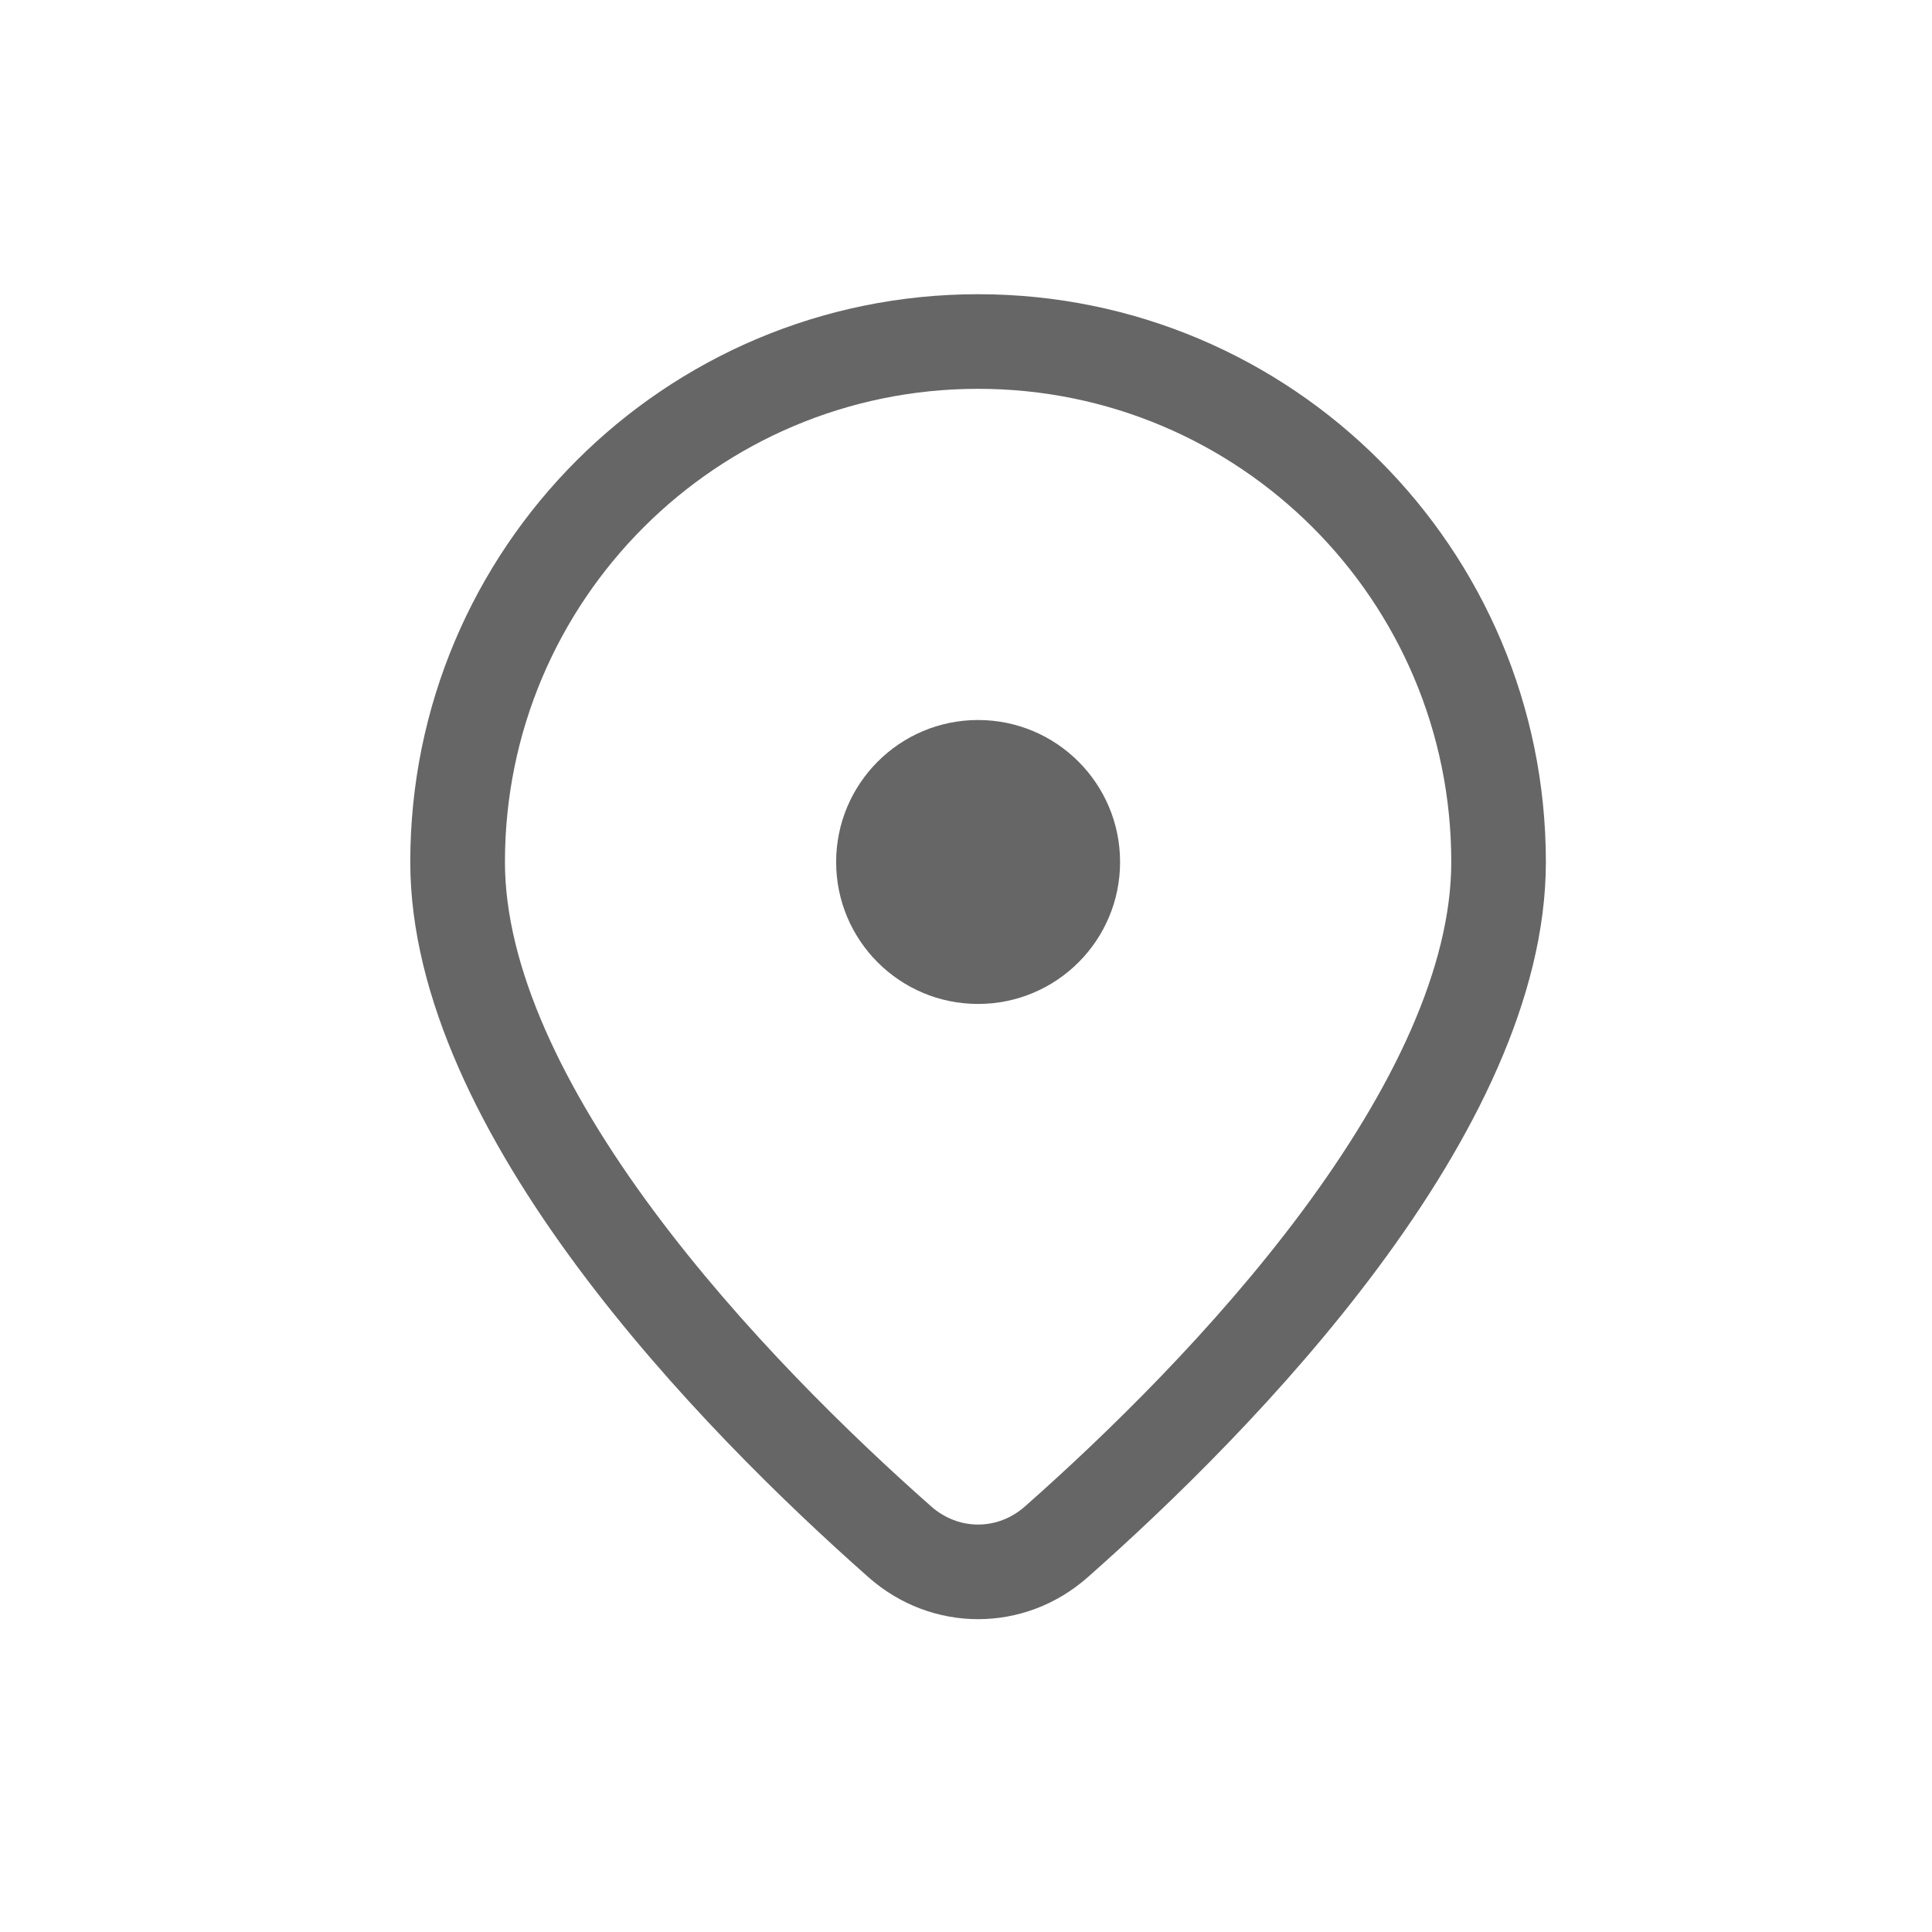 <svg width="28" height="28" viewBox="0 0 28 28" fill="none" xmlns="http://www.w3.org/2000/svg">
<path d="M16.233 12.493C16.233 11.357 15.312 10.435 14.175 10.435C13.039 10.435 12.118 11.357 12.118 12.493C12.118 13.629 13.039 14.55 14.175 14.55C15.312 14.55 16.233 13.629 16.233 12.493ZM22.404 12.493C22.404 16.434 18.157 20.744 15.765 22.858C14.848 23.669 13.503 23.669 12.586 22.858C10.194 20.744 5.946 16.434 5.946 12.493C5.946 7.948 9.63 4.264 14.175 4.264C18.72 4.264 22.404 7.948 22.404 12.493ZM21.033 12.493C21.033 8.705 17.963 5.635 14.175 5.635C10.388 5.635 7.318 8.705 7.318 12.493C7.318 14.013 8.161 15.778 9.471 17.544C10.752 19.27 12.333 20.805 13.494 21.831C13.892 22.183 14.459 22.183 14.856 21.831C16.017 20.805 17.599 19.27 18.88 17.544C20.19 15.778 21.033 14.013 21.033 12.493Z" fill="#666666"/>
</svg>
